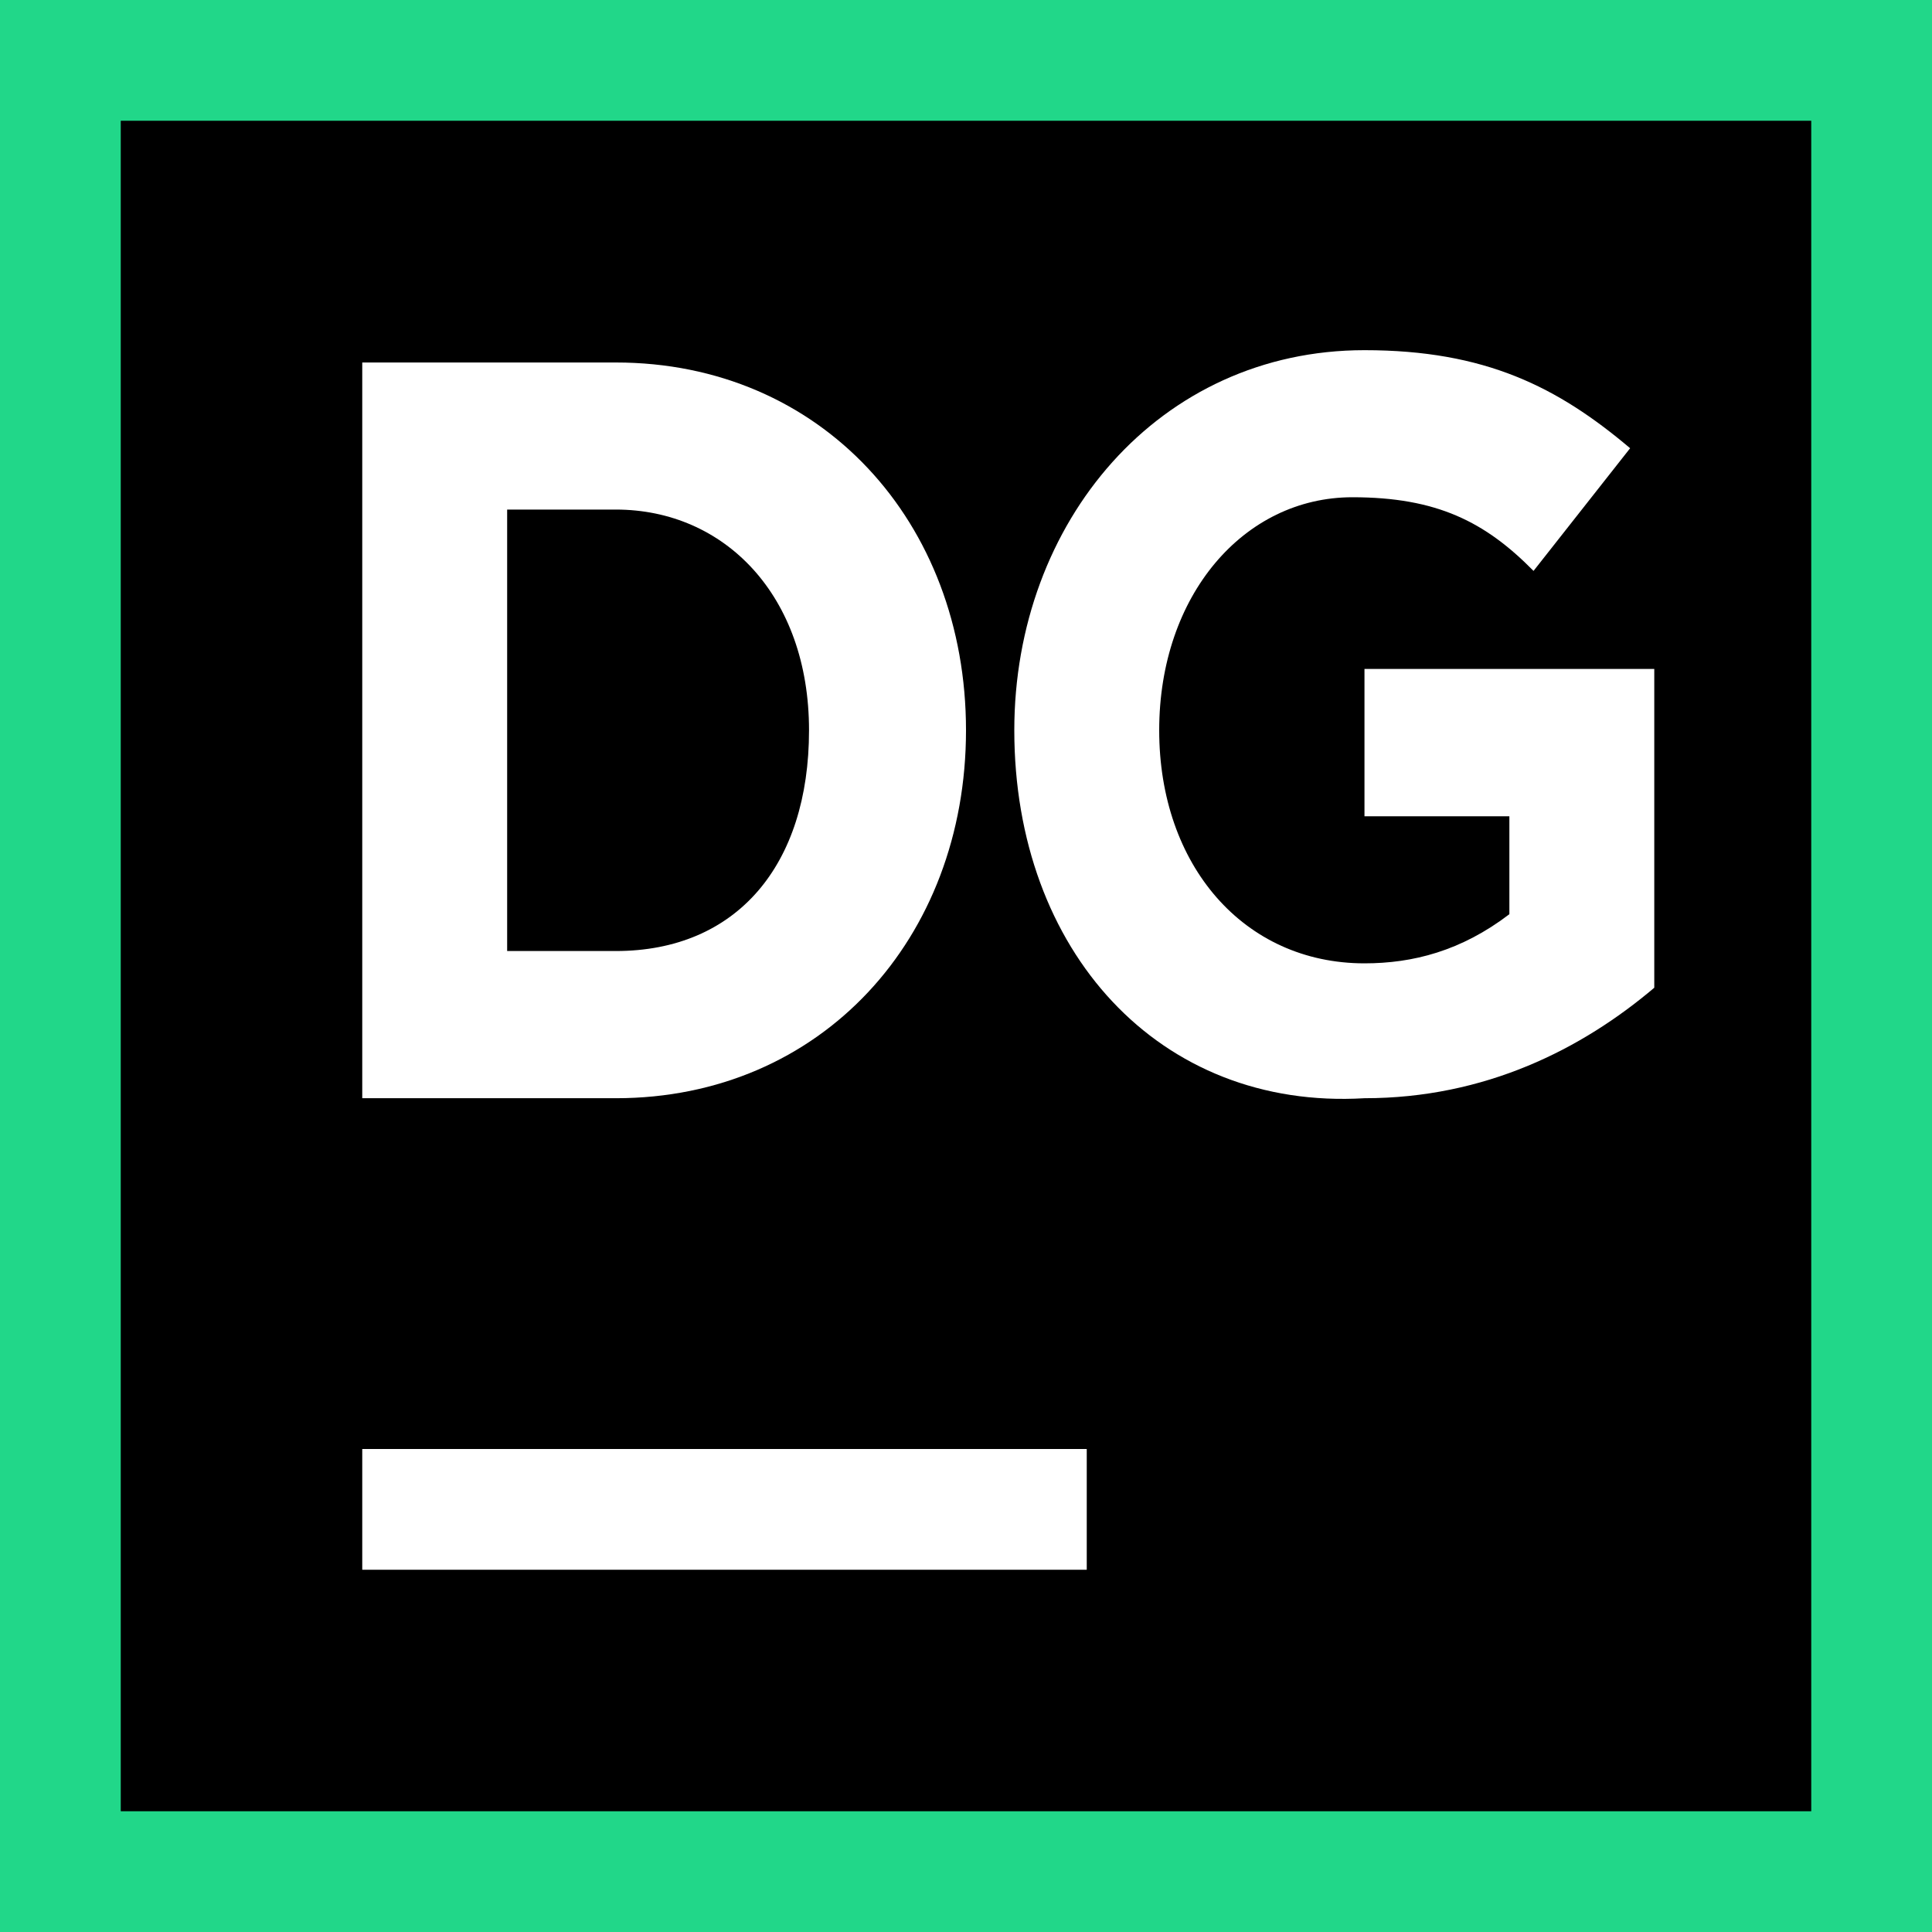<svg width="16" height="16" viewBox="0 0 16 16" fill="none" xmlns="http://www.w3.org/2000/svg"><rect x="0" y="0" width="16" height="16" fill="#808080" stroke="none"/><rect id="frame" width="16" height="16" fill="none"/><path d="M16 0H0v16h16V0z" fill="#21D789"/><path d="M15 1H1v14h14V1z" fill="#000"/><path d="M9 12H3v1h6v-1z" fill="#fff"/><path d="M8.4 6.048C8.4 4.322 9.6 2.9 11.3 2.9c1 0 1.6.305 2.2.812l-.8 1.016c-.4-.406-.8-.61-1.5-.61-.9 0-1.6.813-1.6 1.93s.7 1.93 1.7 1.93c.4 0 .8-.102 1.2-.407V6.76h-1.2V5.54h2.4v2.64c-.6.508-1.4.915-2.4.915-1.7.101-2.9-1.22-2.9-3.047z" fill="#fff"/><path d="M3 3.002h2.1c1.7 0 2.9 1.32 2.9 3.046 0 1.726-1.2 3.047-2.9 3.047H3V3.002zM4.2 4.22v3.656h.9c1 0 1.6-.71 1.6-1.828C6.7 4.931 6 4.22 5.1 4.22h-.9z" fill="#fff"/></svg>